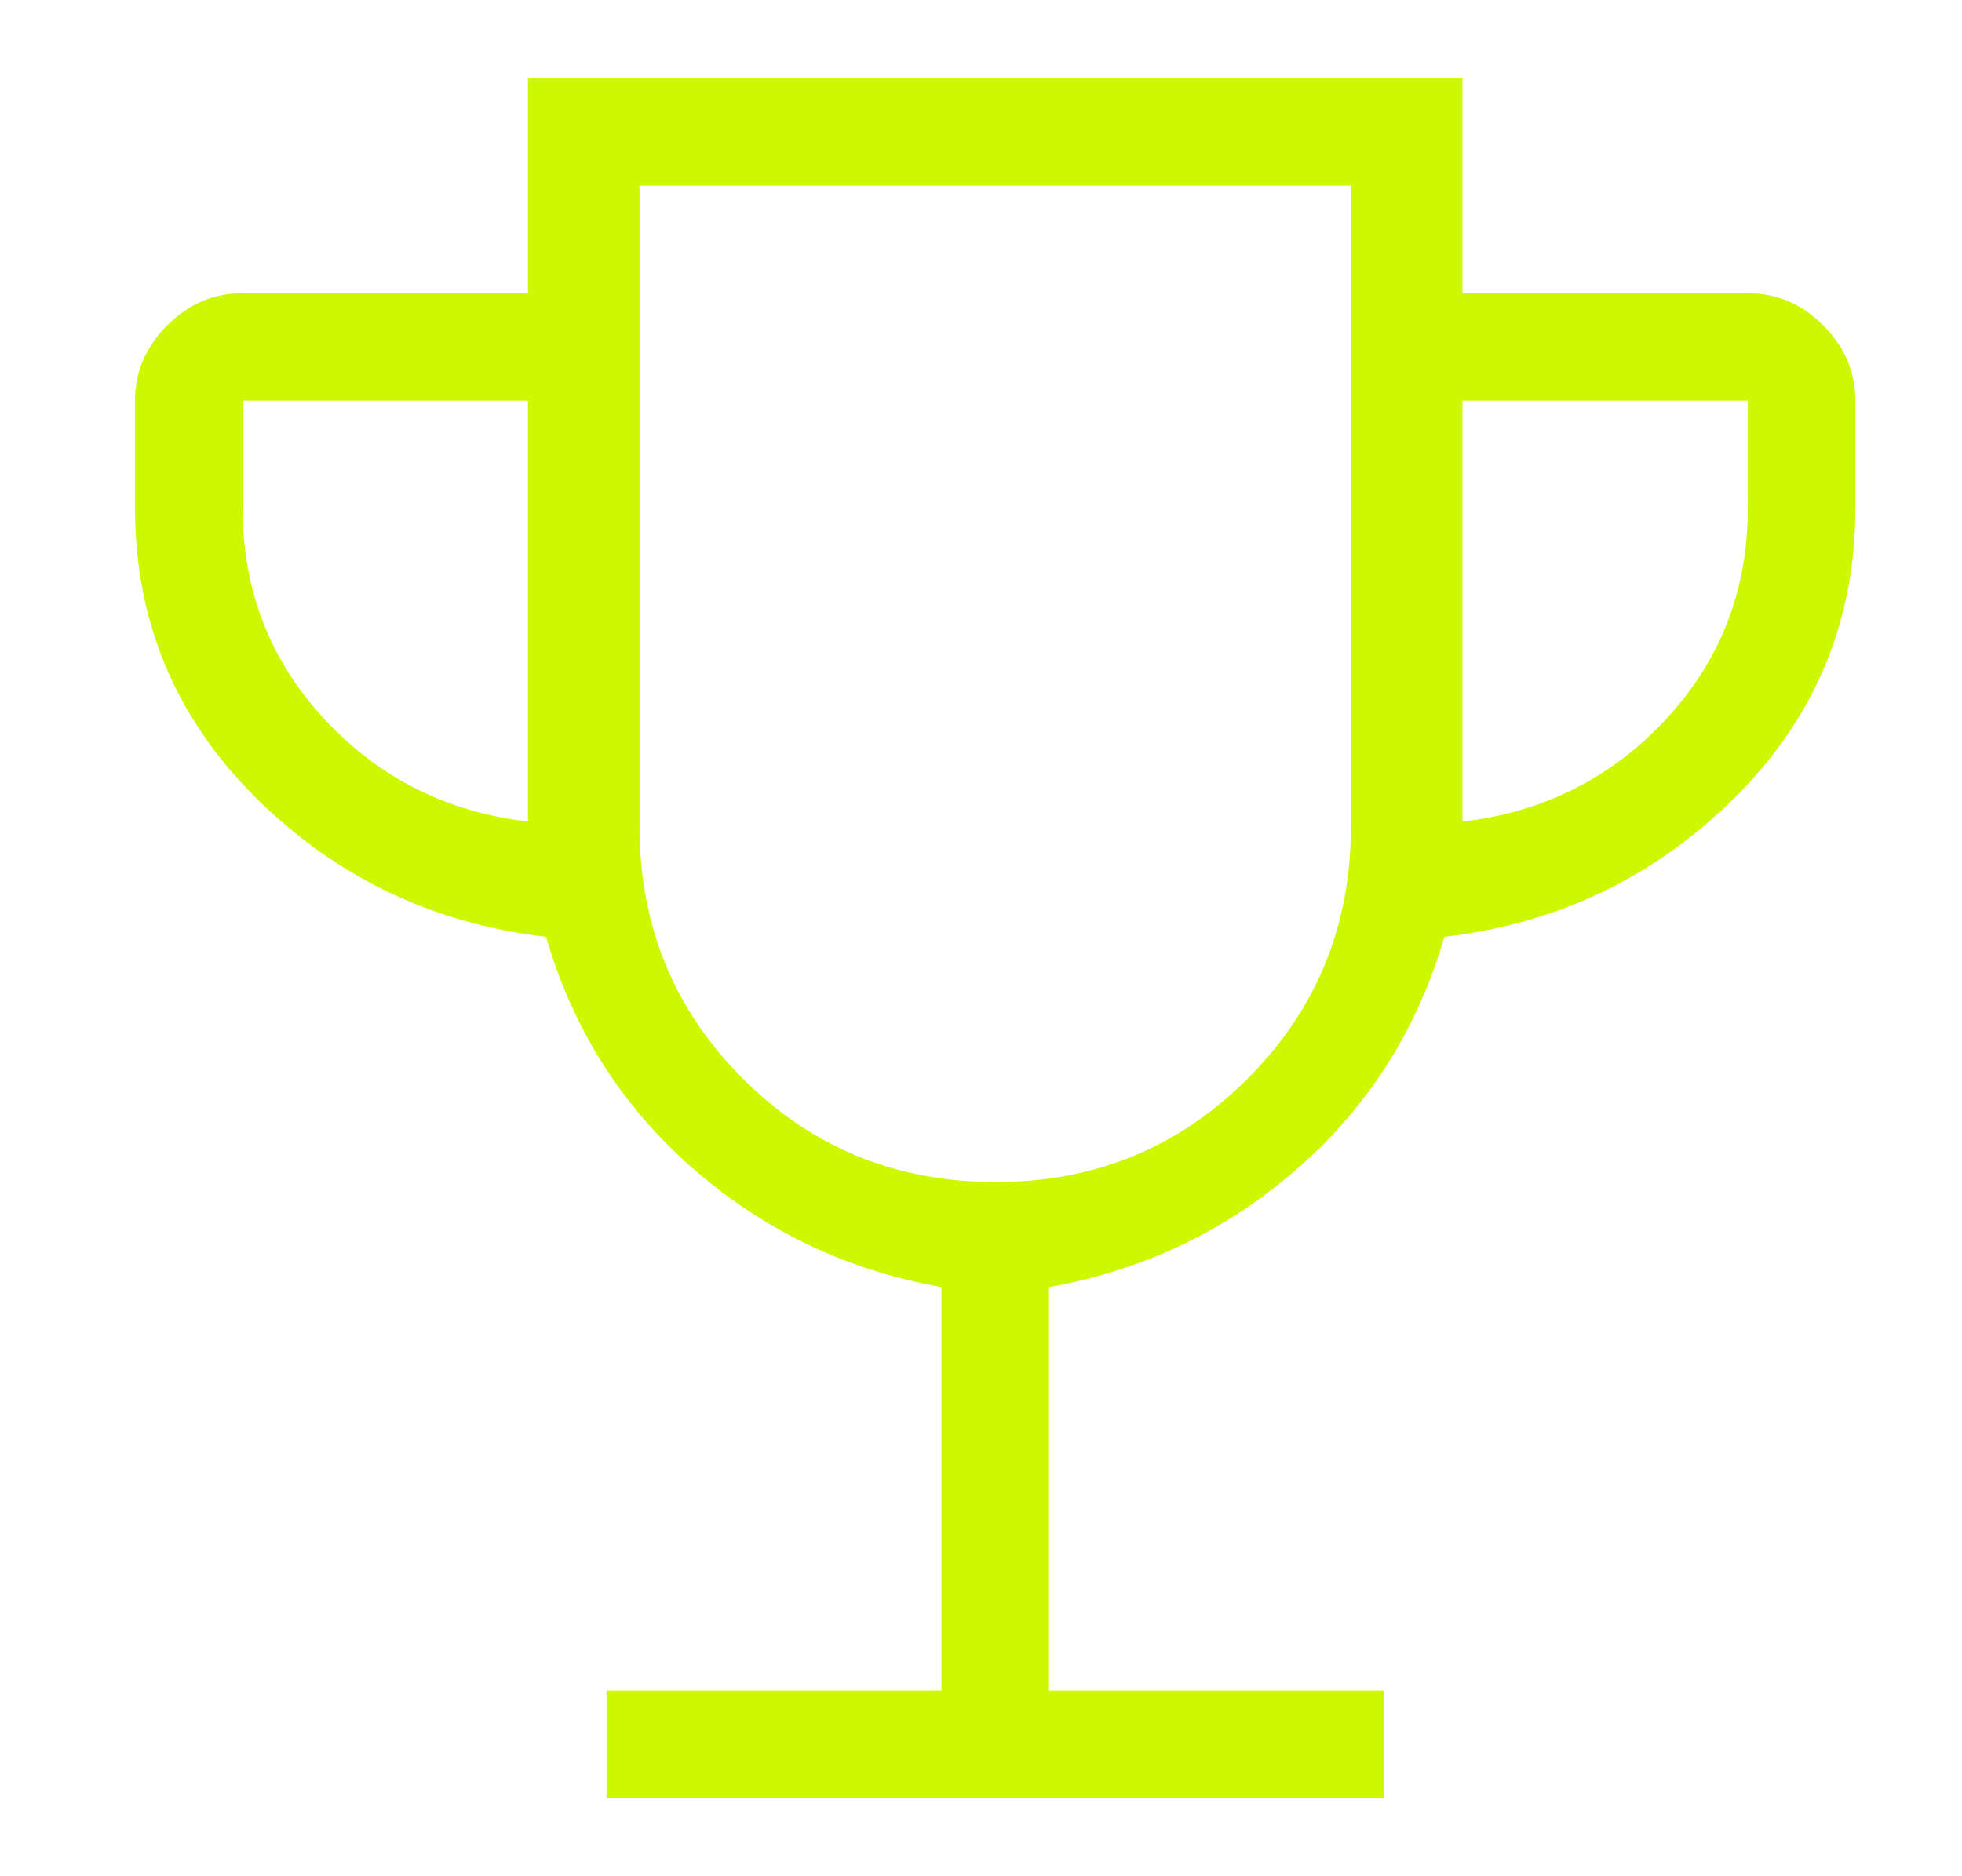 <svg width="23" height="22" viewBox="0 0 23 22" fill="none" xmlns="http://www.w3.org/2000/svg">
<path d="M7.11 21.084V19.823H11.036V15.092C9.926 14.893 8.955 14.429 8.121 13.699C7.287 12.969 6.714 12.064 6.402 10.985C5.069 10.829 3.933 10.283 2.992 9.347C2.053 8.409 1.583 7.28 1.583 5.959V4.698C1.583 4.36 1.709 4.066 1.96 3.815C2.212 3.563 2.507 3.438 2.844 3.438H6.189V0.917H17.144V3.438H20.489C20.827 3.438 21.122 3.563 21.373 3.815C21.624 4.067 21.75 4.361 21.75 4.698V5.959C21.75 7.28 21.28 8.41 20.341 9.347C19.401 10.283 18.264 10.829 16.931 10.985C16.618 12.065 16.045 12.97 15.212 13.699C14.379 14.429 13.407 14.893 12.297 15.092V19.823H16.223V21.084H7.11ZM6.189 9.633V4.698H2.844V5.959C2.844 6.918 3.164 7.743 3.804 8.433C4.444 9.122 5.238 9.522 6.189 9.633ZM11.667 13.861C12.83 13.861 13.816 13.458 14.623 12.65C15.432 11.842 15.836 10.856 15.836 9.693V2.177H7.497V9.692C7.497 10.855 7.901 11.841 8.71 12.649C9.517 13.457 10.503 13.86 11.667 13.86V13.861ZM17.144 9.634C18.094 9.523 18.889 9.123 19.529 8.434C20.169 7.745 20.489 6.92 20.489 5.959V4.698H17.144V9.633V9.634Z" fill="#CCF900"/>
</svg>
